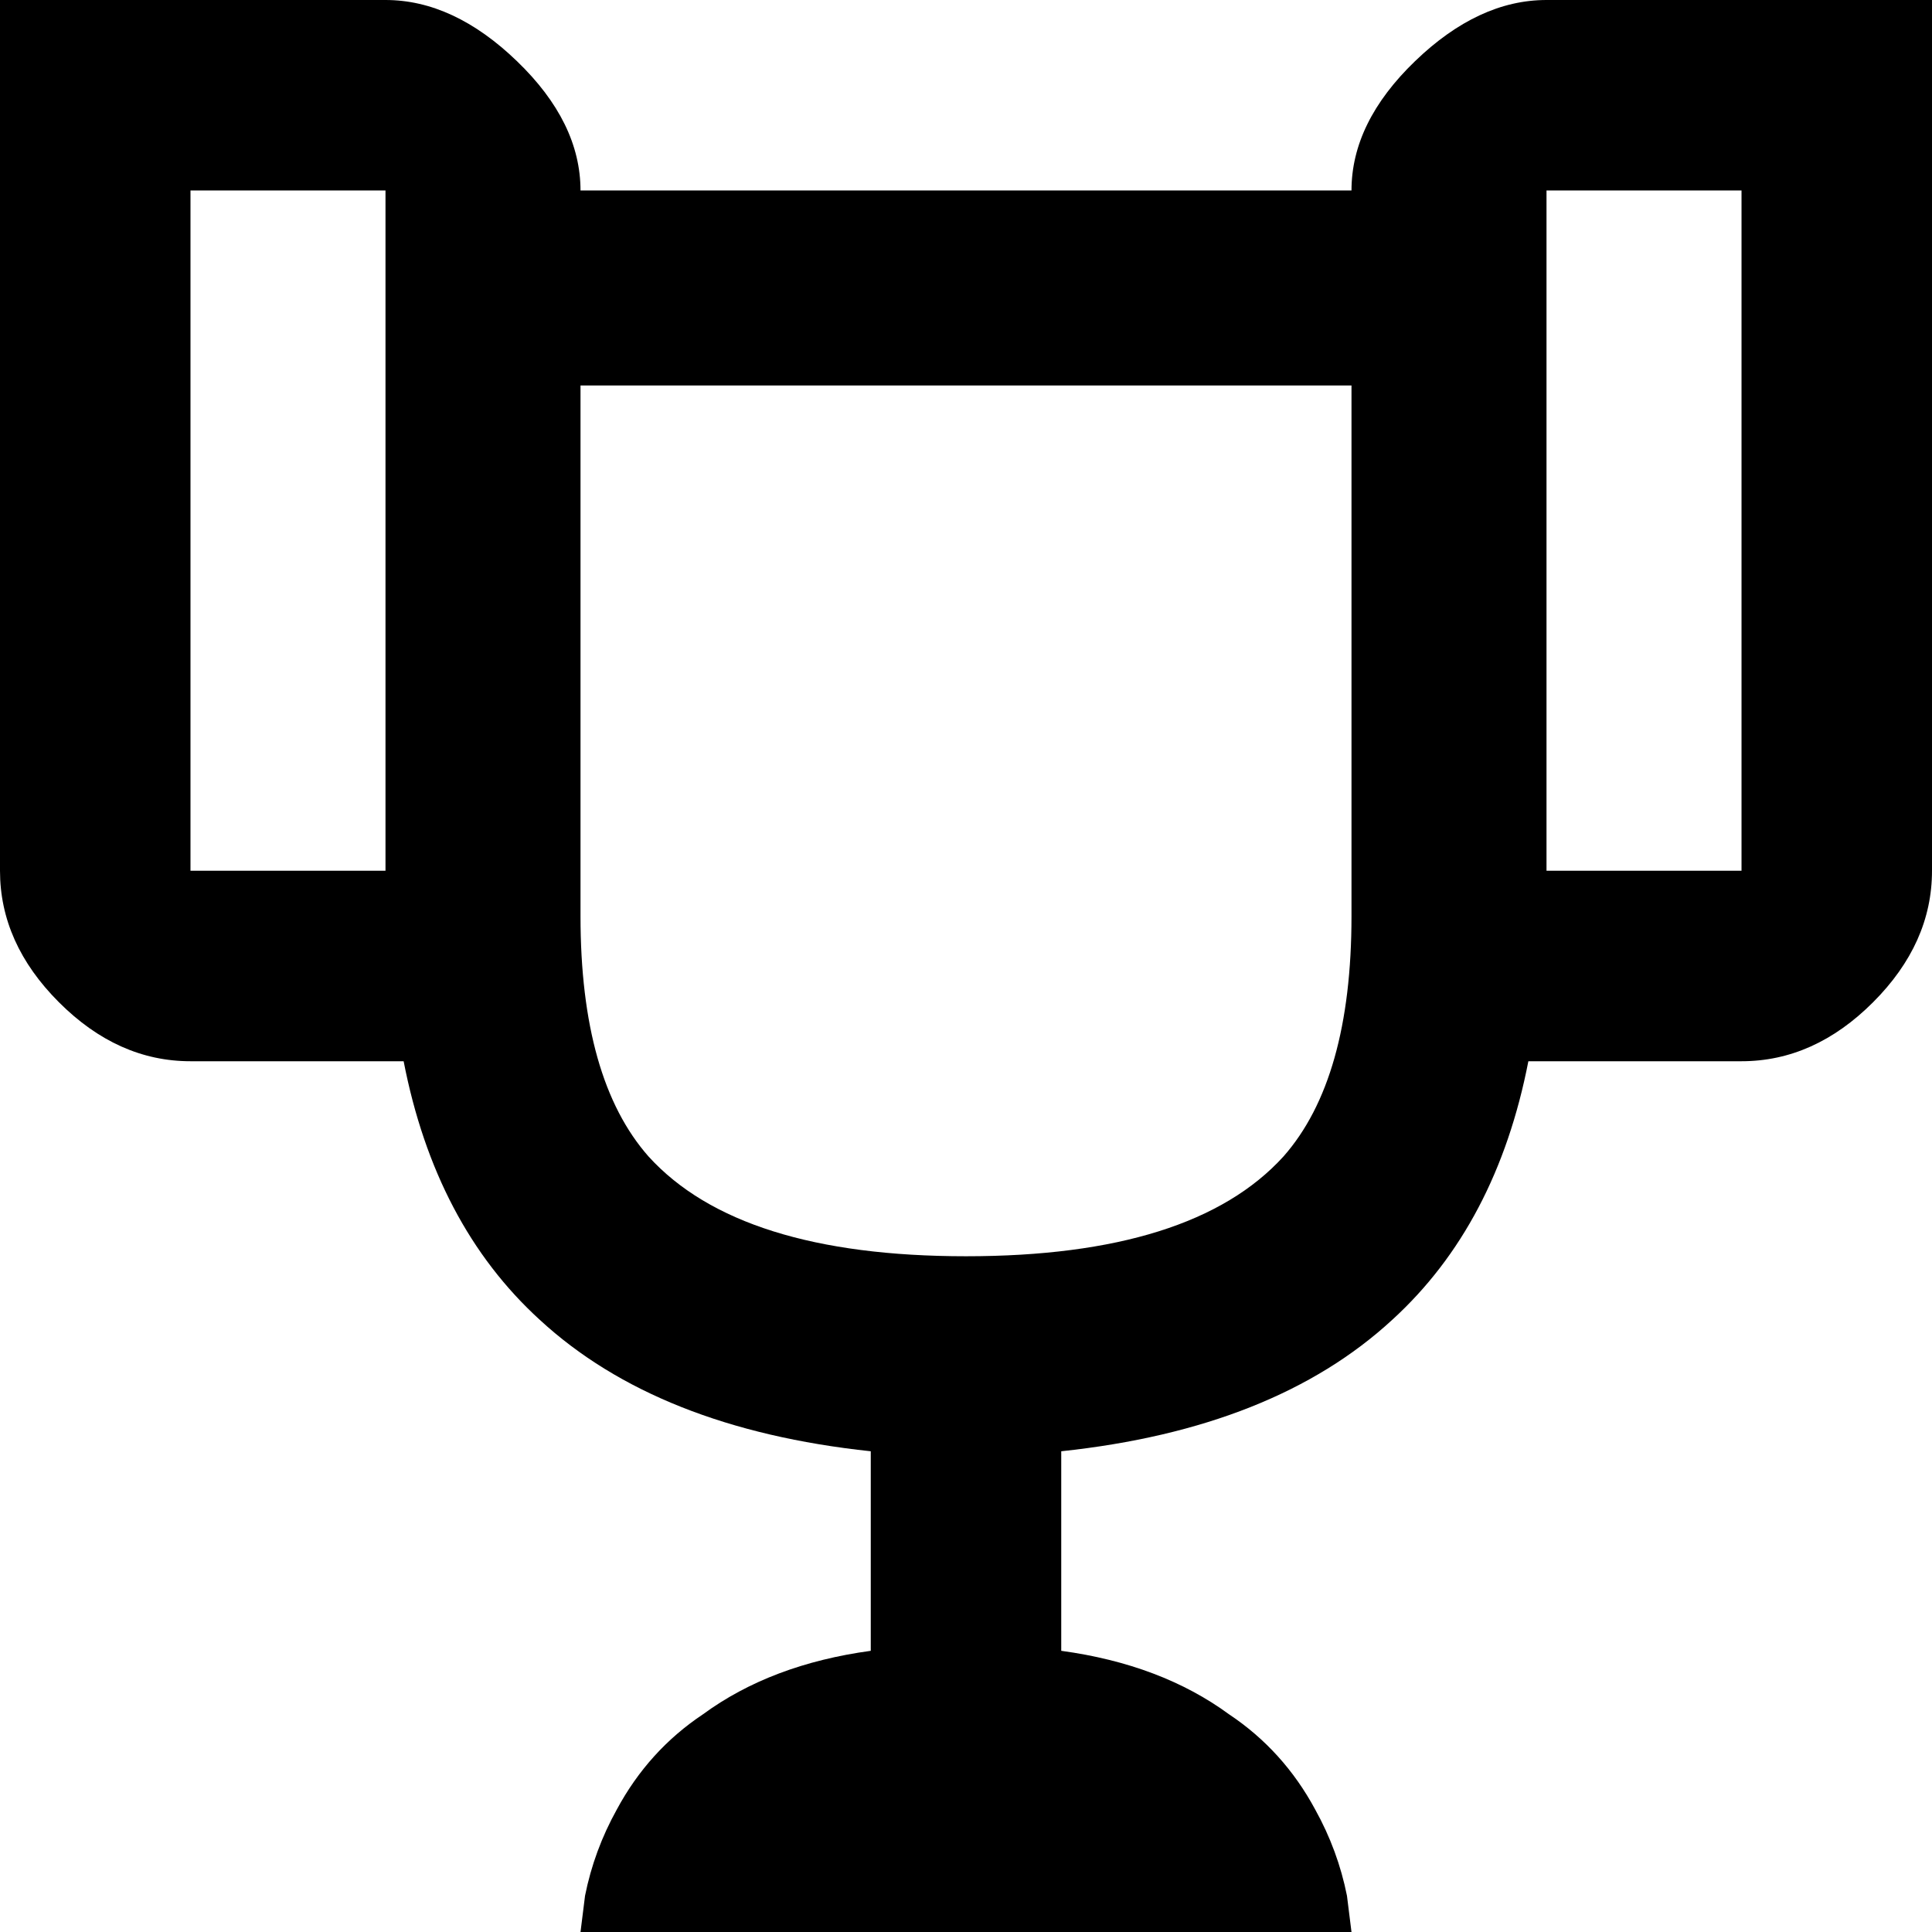<svg xmlns="http://www.w3.org/2000/svg" viewBox="43 -21 426 426">
      <g transform="scale(1 -1) translate(0 -384)">
        <path d="M384 405Q369 405 355.0 391.5Q341 378 341 363H171Q171 378 157.0 391.5Q143 405 128 405H43V213Q43 197 56.0 184.0Q69 171 85 171H132Q139 135 162 114Q188 90 235 85V41Q213 38 198 27Q186 19 179 6Q174 -3 172 -13L171 -21H341L340 -13Q338 -3 333 6Q326 19 314 27Q299 38 277 41V85Q324 90 350 114Q373 135 380 171H427Q443 171 456.0 184.0Q469 197 469 213V405ZM128 213H85V363H128ZM341 203Q341 167 326 150Q306 128 256.0 128.0Q206 128 186 150Q171 167 171 203V320H341ZM427 213H384V363H427Z" />
      </g>
    </svg>
